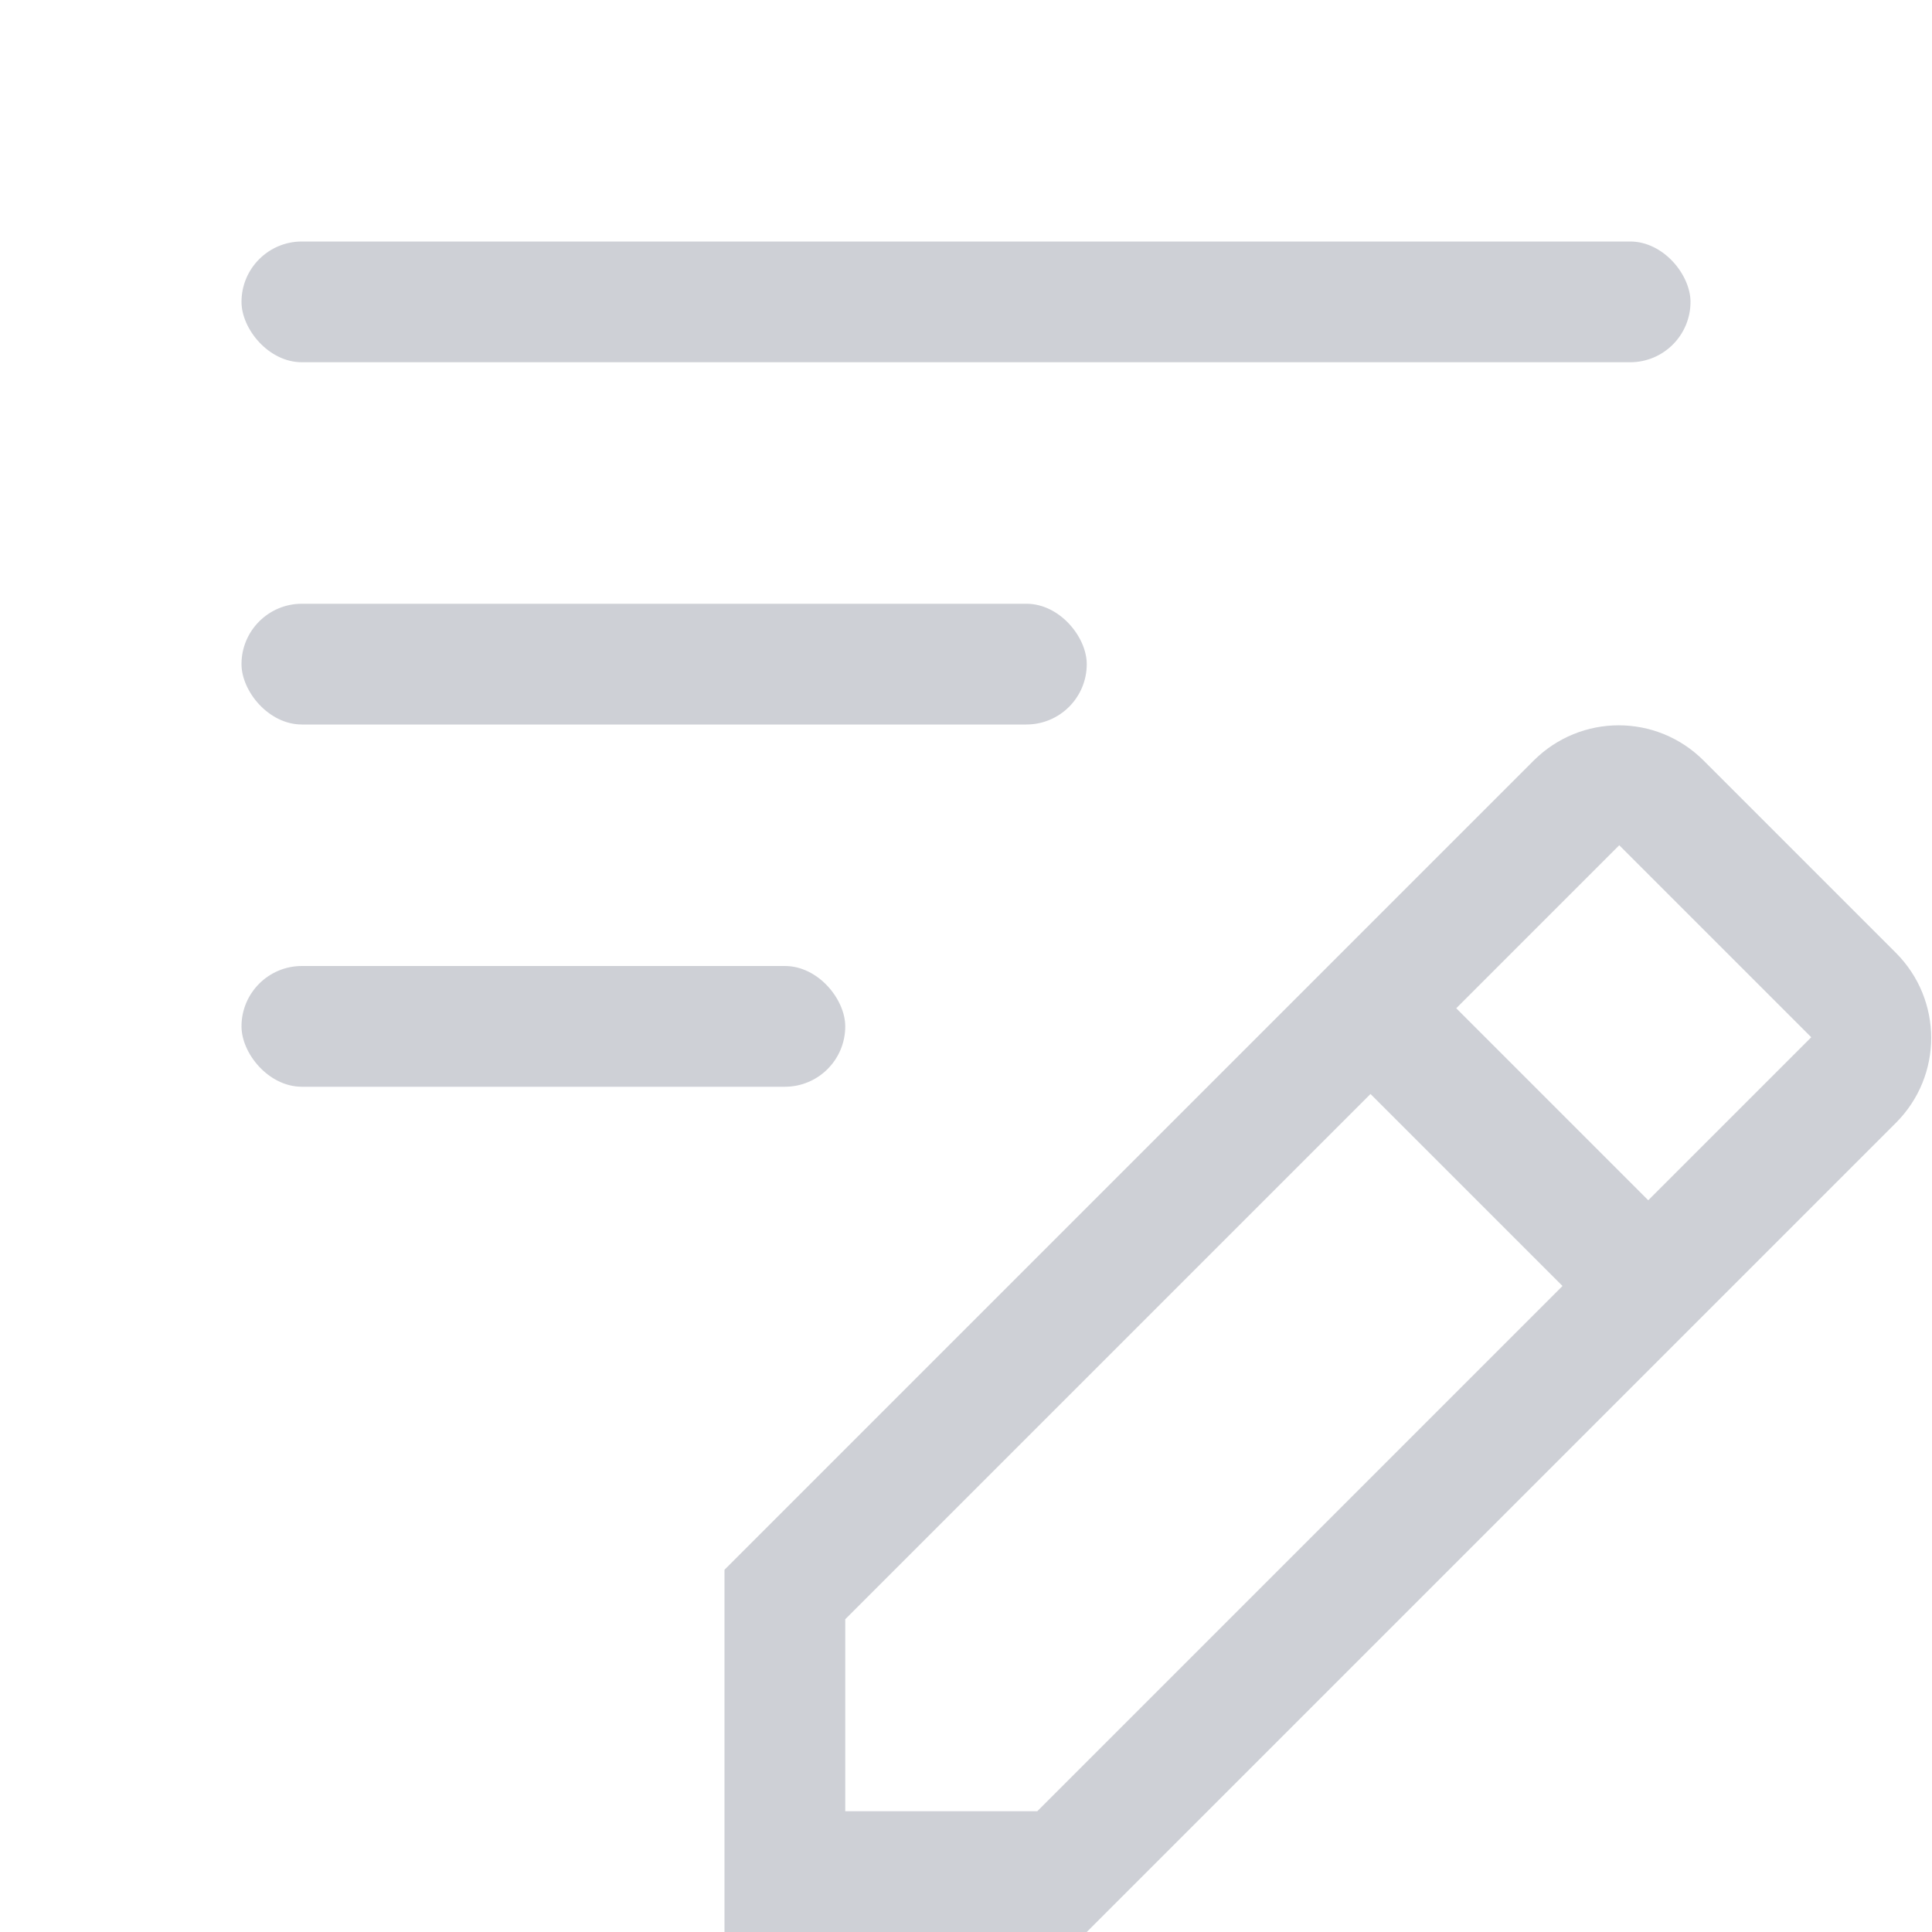 <!-- Copyright 2000-2025 JetBrains s.r.o. and contributors. Use of this source code is governed by the Apache 2.0 license. -->
<svg version="1.1" viewBox="0 0 16 16" xmlns="http://www.w3.org/2000/svg">
  <g fill="#CED0D6">
    <rect x="2" y="5" width="7" height="1" rx=".5"/>
    <rect x="2" y="8" width="5" height="1" rx=".5"/>
    <rect x="2" y="2" width="12" height="1" rx=".5"/>
  </g>
  <path d="m6 16v-3l6.7-6.7c0.391-0.391 1.02-0.391 1.41 0l1.59 1.59c0.391 0.391 0.391 1.02 0 1.41l-6.7 6.7zm1-1v-1.59l4.35-4.35 1.59 1.59-4.35 4.35zm6.65-5.06 1.35-1.35-1.59-1.59-1.35 1.35z" clip-rule="evenodd" fill="#CED0D6" fill-rule="evenodd"/>
</svg>
